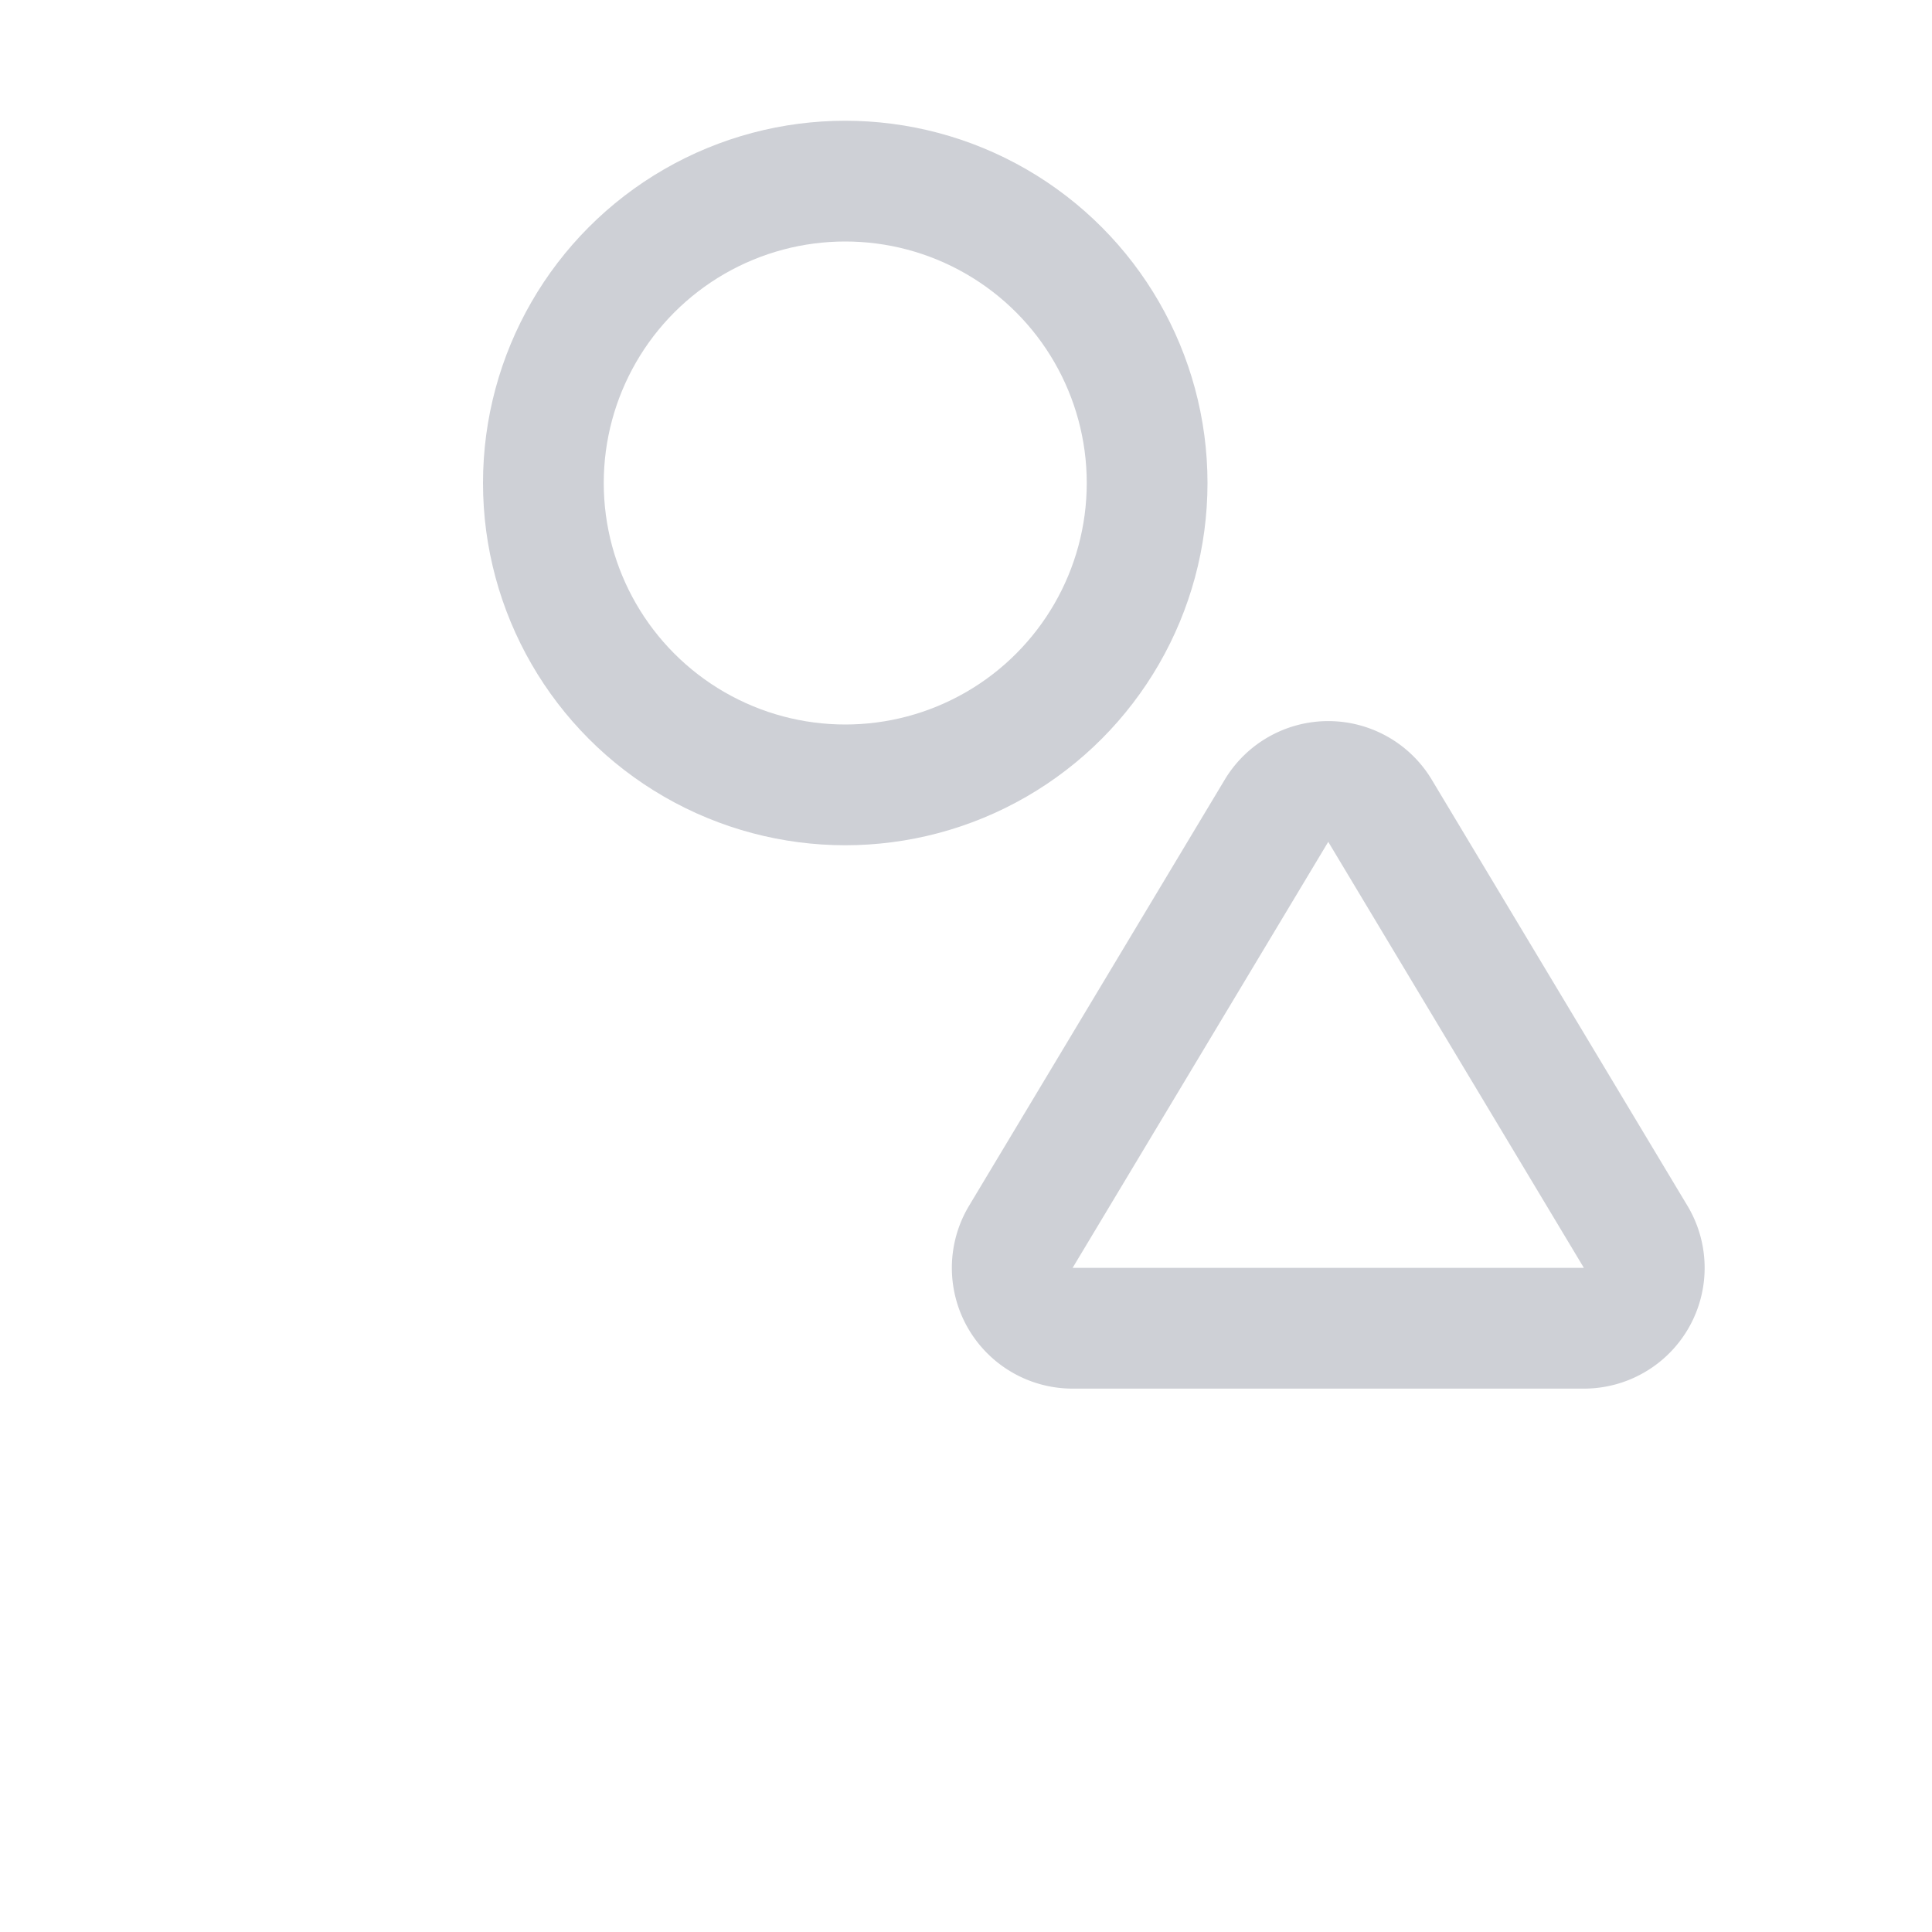 <svg width="16" height="16" viewBox="0 0 16 16" fill="none" xmlns="http://www.w3.org/2000/svg"><circle cx="7" cy="4" r="2.5" stroke="#CED0D6"/><mask id="a" fill="#fff"><rect x="2" y="8" width="5" height="5" rx=".5"/></mask><rect x="2" y="8" width="5" height="5" rx=".5" stroke="#CED0D6" stroke-width="2" mask="url(#a)"/><path d="M13.117 11H8.883a.5.5 0 0 1-.429-.757l2.117-3.528a.5.5 0 0 1 .858 0l2.117 3.528a.5.5 0 0 1-.43.757z" stroke="#CED0D6"/></svg>
